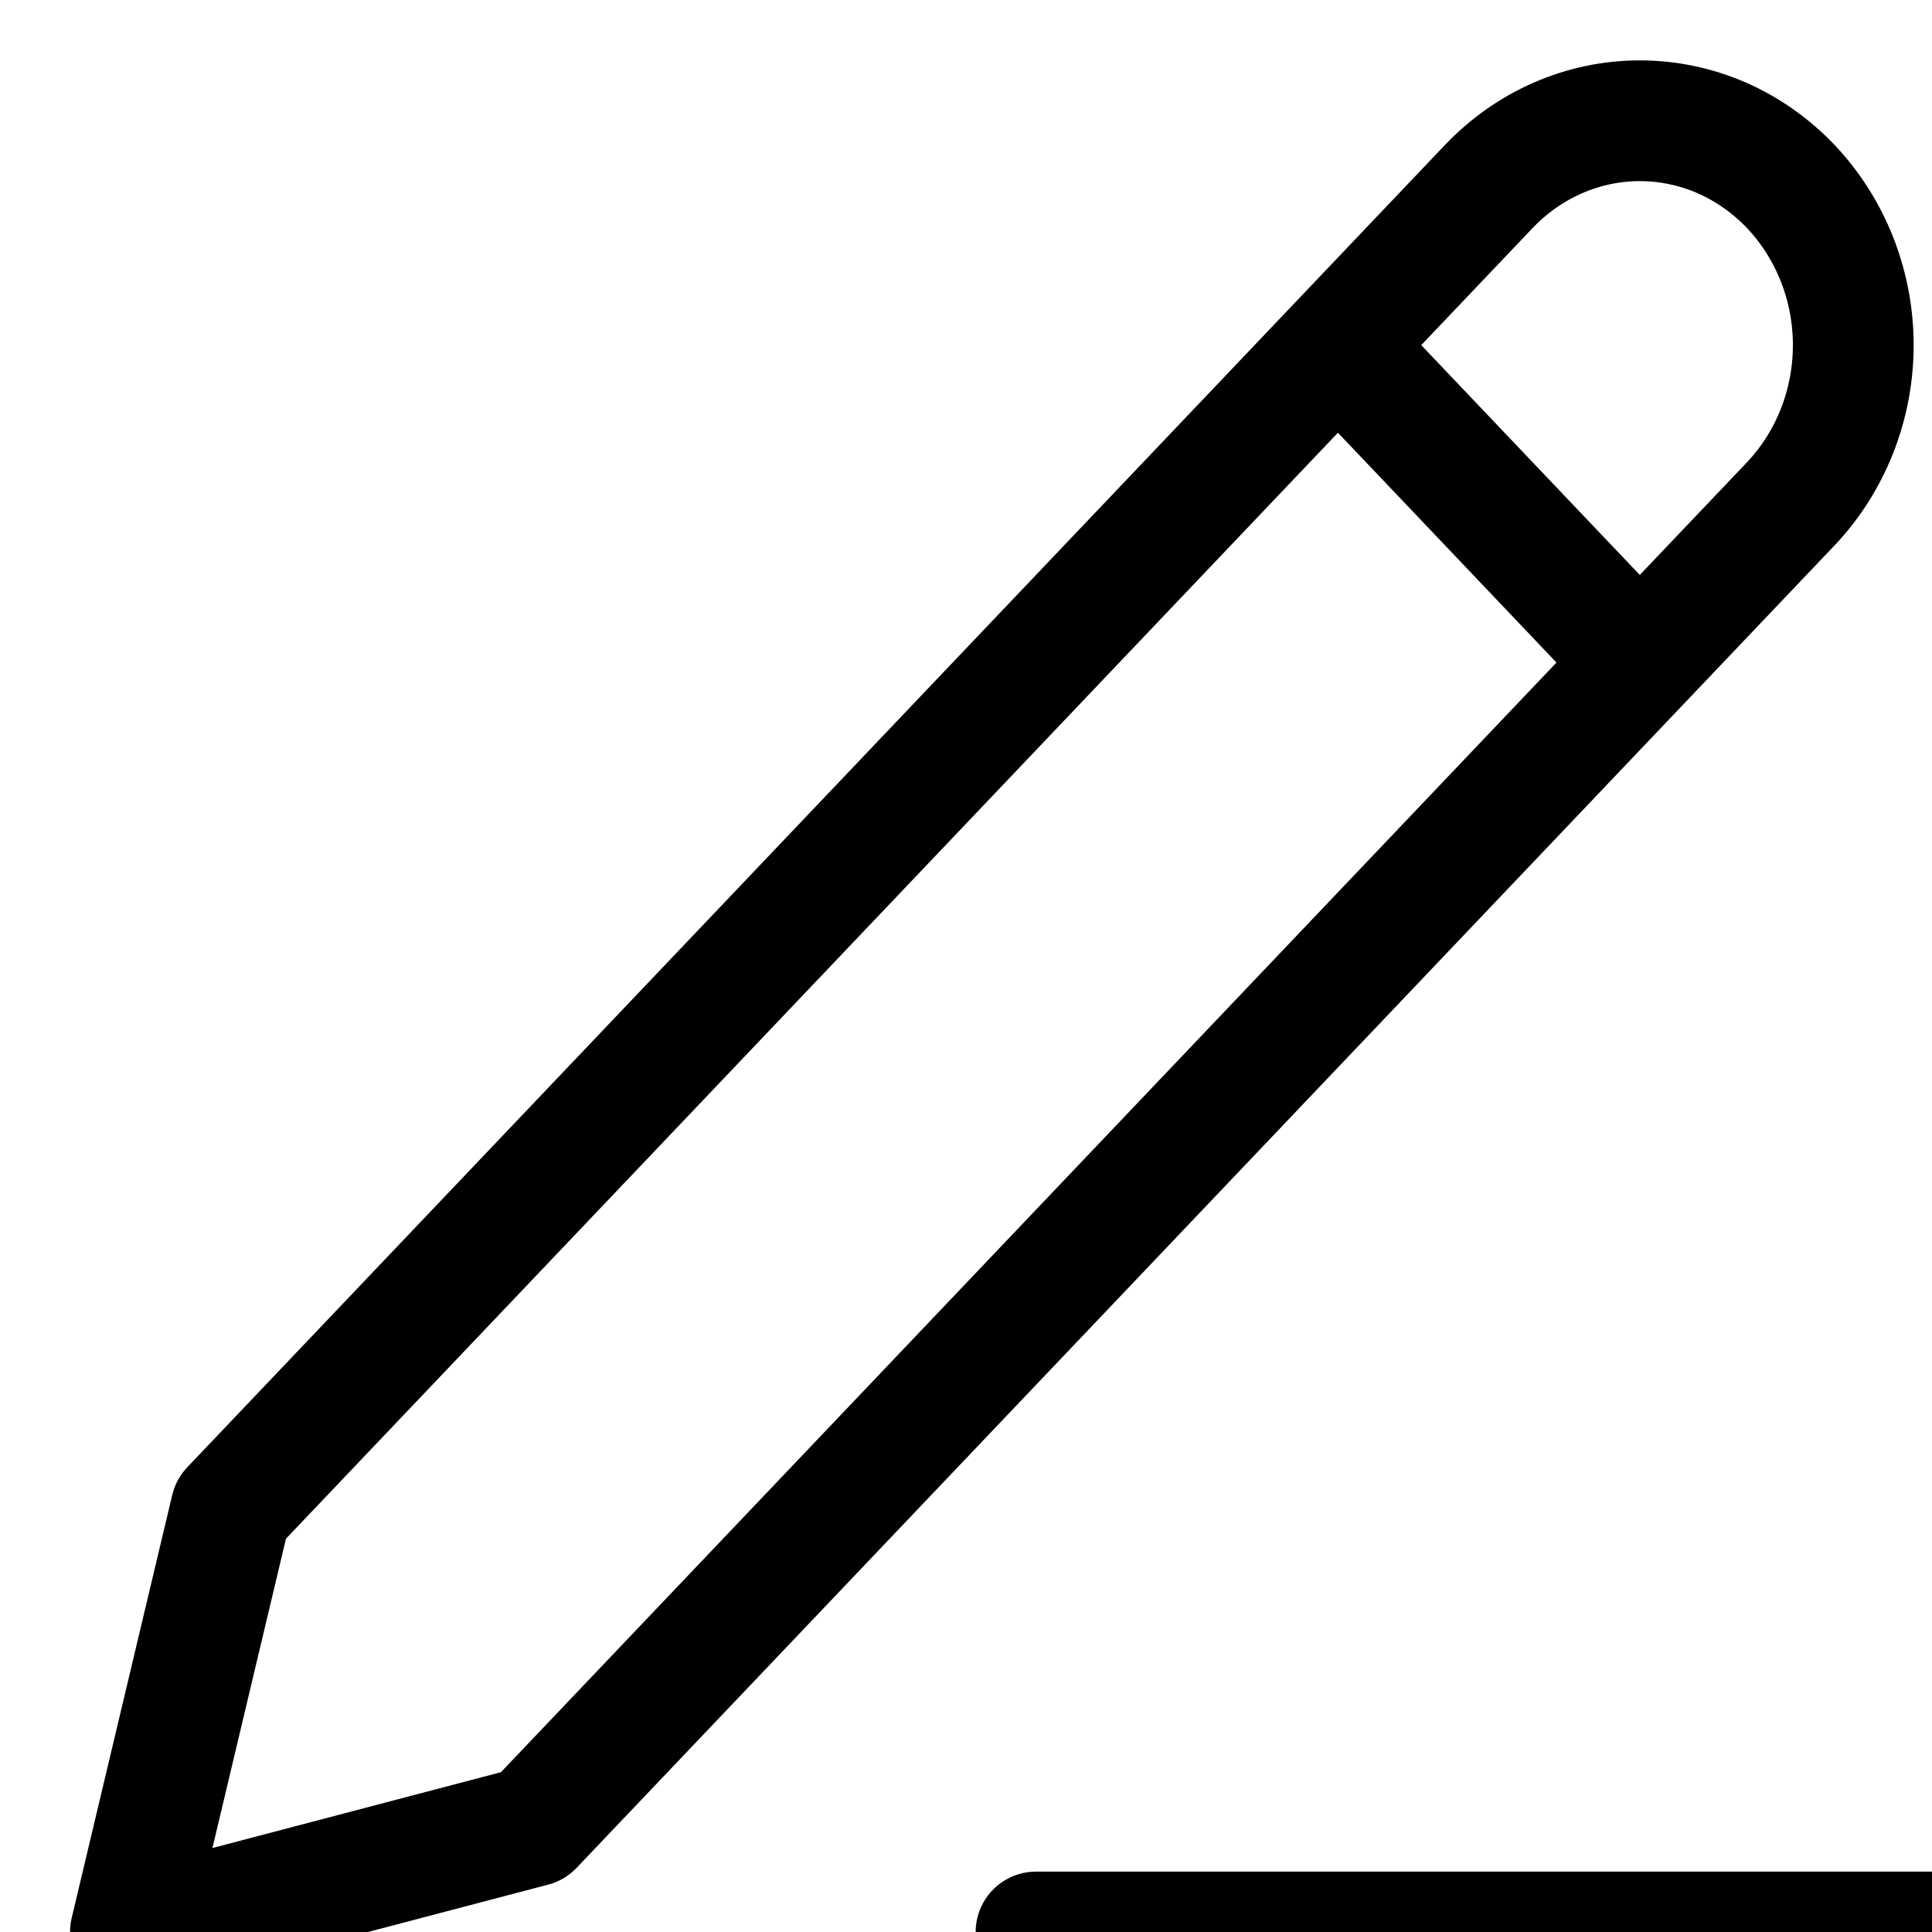 <svg width="17" height="17" viewBox="0 0 16 16" fill="none" xmlns="http://www.w3.org/2000/svg">
<path d="M8.58 16H16.08M11.08 2.858L13.58 5.487M12.33 1.544C12.662 1.196 13.111 1 13.58 1C13.812 1 14.042 1.048 14.257 1.141C14.471 1.235 14.666 1.372 14.83 1.544C14.994 1.717 15.124 1.922 15.213 2.147C15.302 2.373 15.348 2.614 15.348 2.858C15.348 3.103 15.302 3.344 15.213 3.57C15.124 3.795 14.994 4 14.83 4.173L4.413 15.124L1.08 16L1.913 12.496L12.33 1.544Z" stroke="black" stroke-linecap="round" stroke-linejoin="round"/>
</svg>
